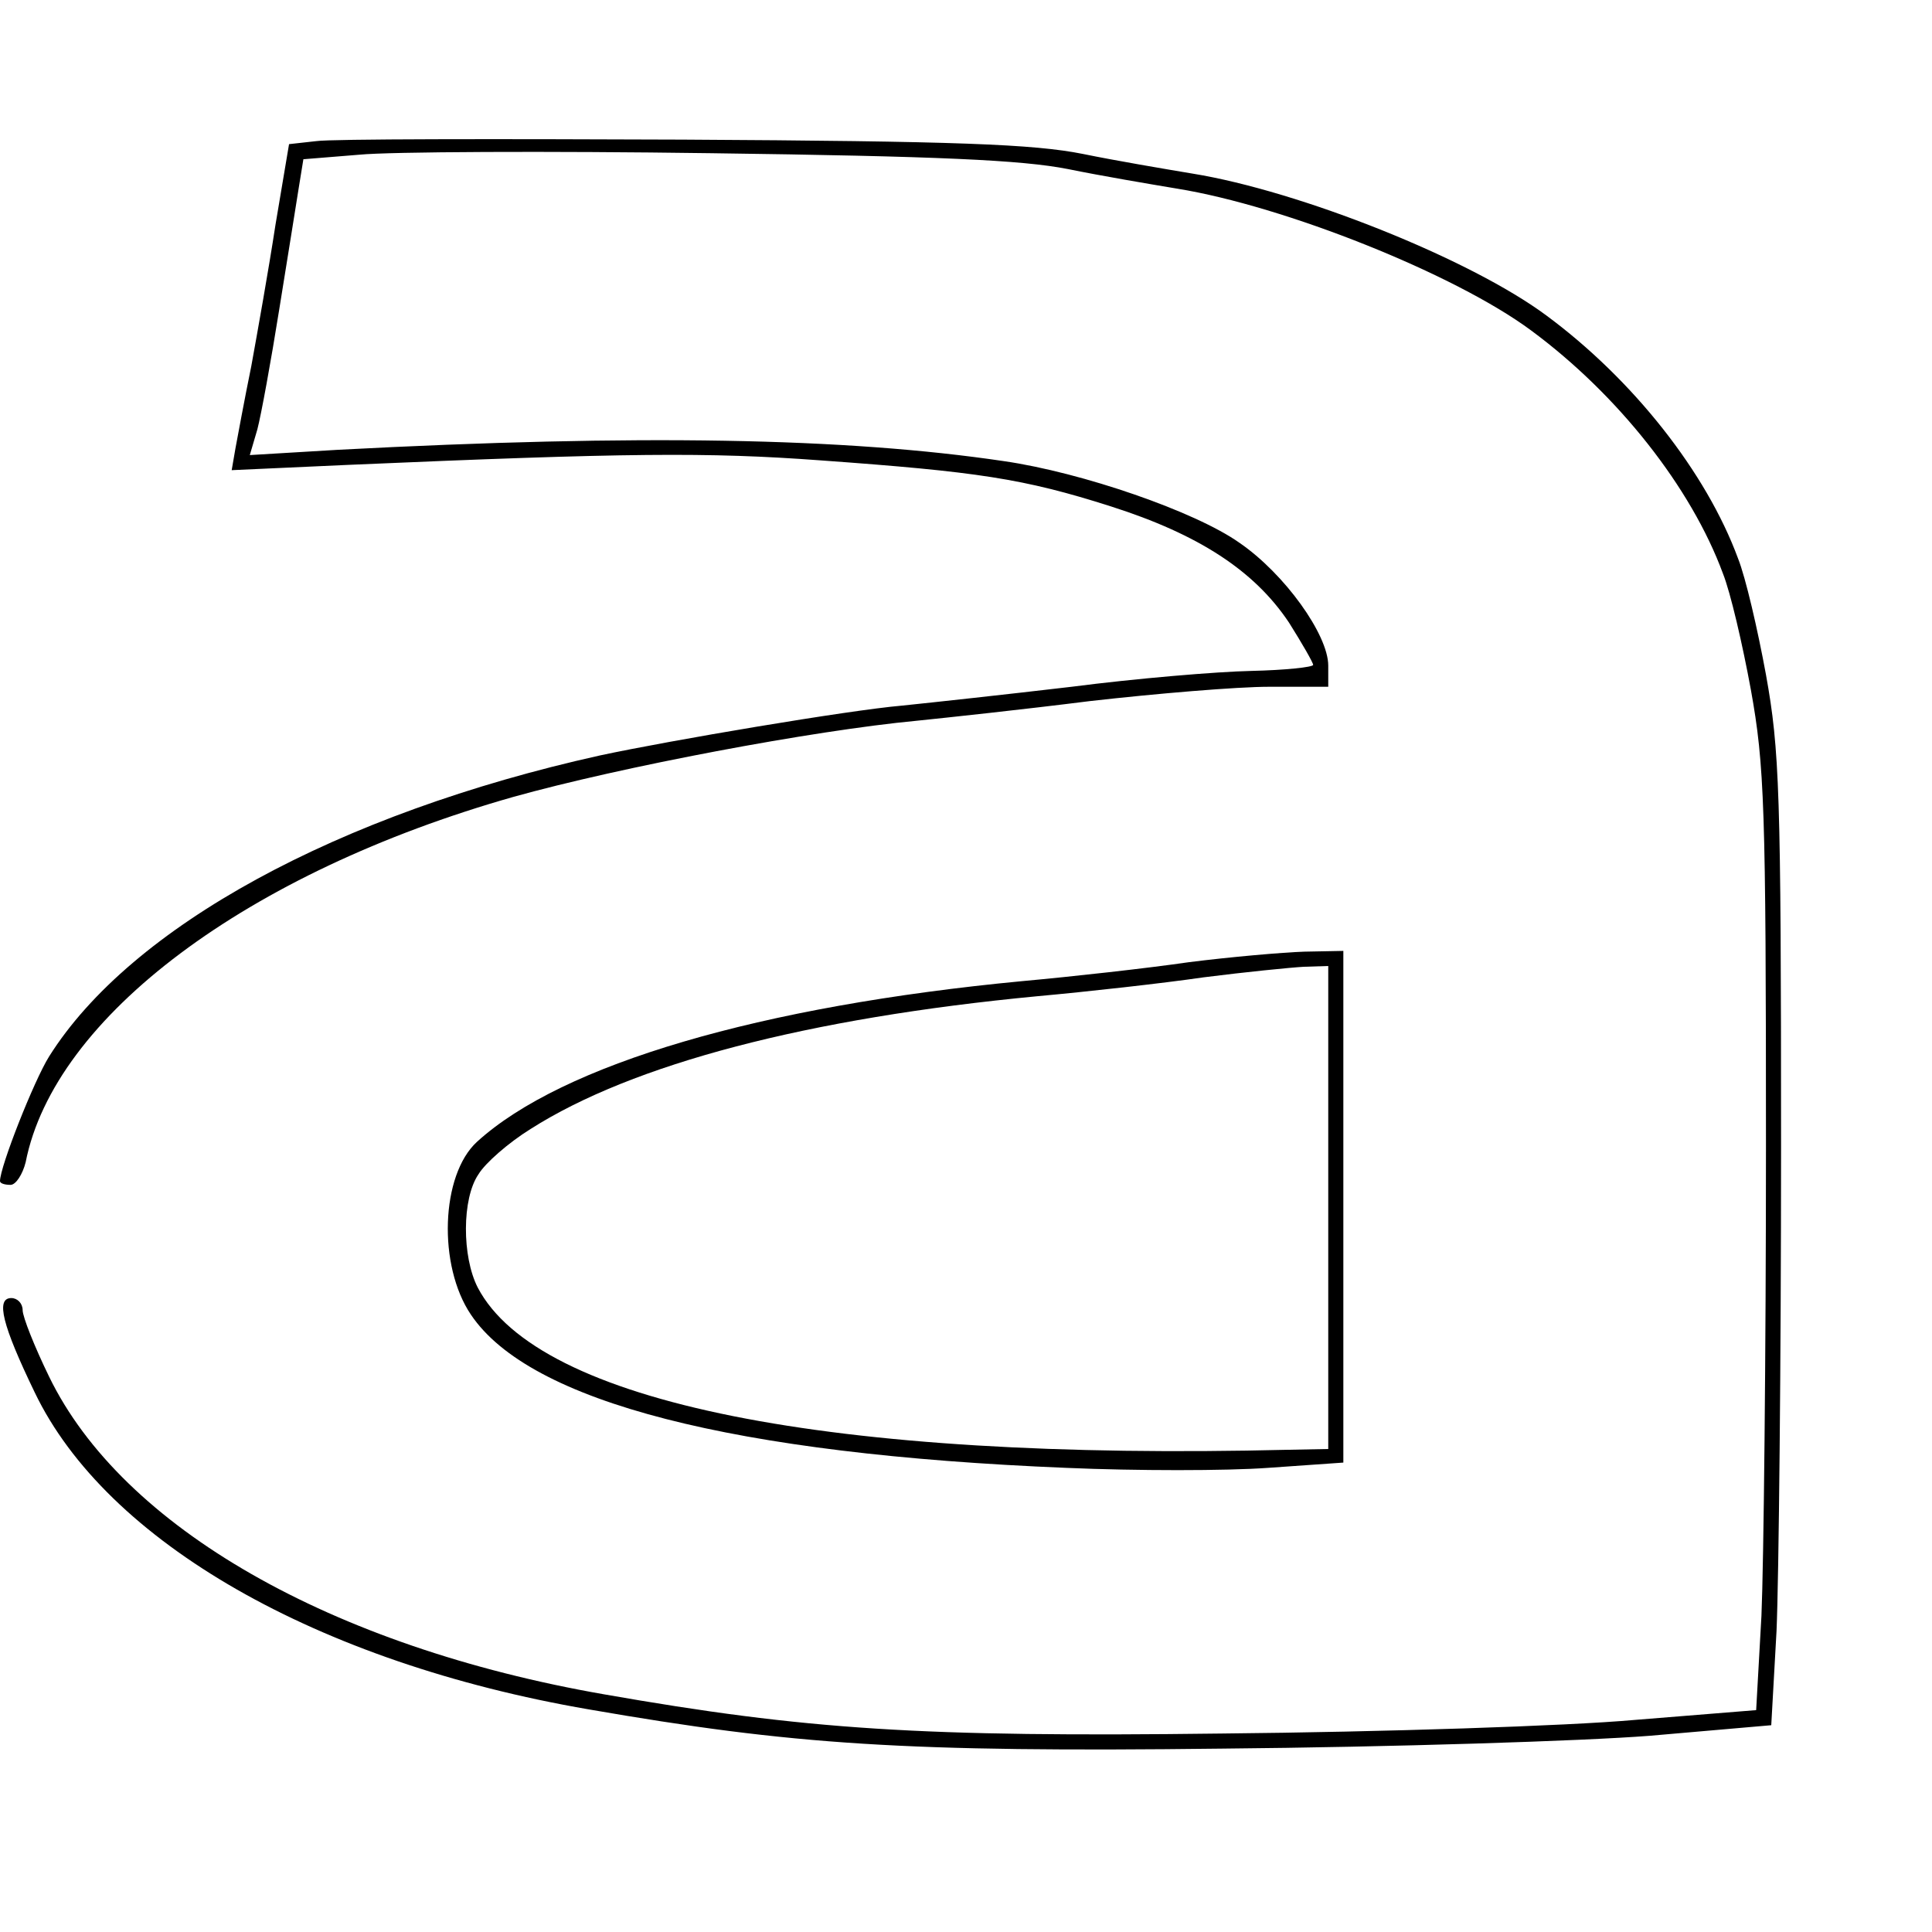 <?xml version="1.0" standalone="no"?>
<!DOCTYPE svg PUBLIC "-//W3C//DTD SVG 20010904//EN"
 "http://www.w3.org/TR/2001/REC-SVG-20010904/DTD/svg10.dtd">
<svg version="1.0" xmlns="http://www.w3.org/2000/svg"
 width="256pt" height="256pt" viewBox="0 0 256 256"
 preserveAspectRatio="xMidYMid meet">
<g transform="translate(0,256) scale(0.1,-0.1)"
fill="#000000" stroke="none">
<path d="M419 2373 l-36 -4 -18 -107 c-9 -59 -24 -143 -32 -187 -9 -44 -18
-93 -21 -109 l-5 -29 154 7 c369 16 477 17 626 6 208 -15 269 -24 385 -61 116
-37 190 -85 236 -154 17 -27 32 -53 32 -56 0 -3 -37 -7 -82 -8 -46 -1 -153
-10 -238 -21 -85 -10 -186 -21 -225 -25 -70 -6 -307 -46 -400 -66 -347 -77
-622 -227 -730 -399 -20 -32 -65 -146 -65 -165 0 -3 6 -5 14 -5 7 0 16 14 20
30 38 193 294 384 646 484 143 40 397 88 535 101 39 4 142 15 229 26 88 10
195 19 238 19 l78 0 0 28 c0 41 -58 122 -118 163 -58 41 -208 93 -312 108
-209 31 -484 36 -882 15 l-117 -7 10 34 c5 19 18 90 29 159 11 69 23 142 26
162 l6 37 74 6 c40 4 250 5 466 2 301 -4 412 -9 473 -21 44 -9 109 -20 145
-26 142 -23 368 -113 469 -188 115 -85 212 -208 254 -322 10 -25 26 -94 37
-154 18 -100 20 -154 20 -605 0 -273 -3 -553 -6 -622 l-7 -125 -161 -13 c-89
-8 -334 -16 -546 -18 -400 -5 -552 5 -820 52 -361 63 -638 221 -735 421 -19
39 -35 79 -35 88 0 9 -7 16 -15 16 -21 0 -12 -36 31 -125 95 -198 374 -358
734 -420 271 -47 418 -57 840 -52 223 2 477 10 566 17 l161 14 7 125 c3 69 6
358 6 642 0 471 -2 525 -20 625 -11 60 -27 129 -37 154 -42 114 -139 237 -254
322 -101 75 -327 165 -469 188 -36 6 -101 17 -145 26 -65 13 -167 17 -530 19
-247 1 -466 1 -486 -2z"/>
<path d="M1575 1285 c-55 -8 -154 -19 -220 -25 -347 -33 -610 -110 -723 -213
-48 -44 -52 -164 -8 -229 78 -116 348 -185 789 -203 92 -4 212 -4 267 0 l100
7 0 339 0 339 -52 -1 c-29 -1 -98 -7 -153 -14z m185 -325 l0 -320 -52 -1
c-610 -15 -995 62 -1075 215 -21 41 -21 118 1 150 9 15 40 42 69 60 135 86
367 147 672 176 66 6 165 17 220 25 55 7 115 13 133 14 l32 1 0 -320z"/>
</g>
</svg>
